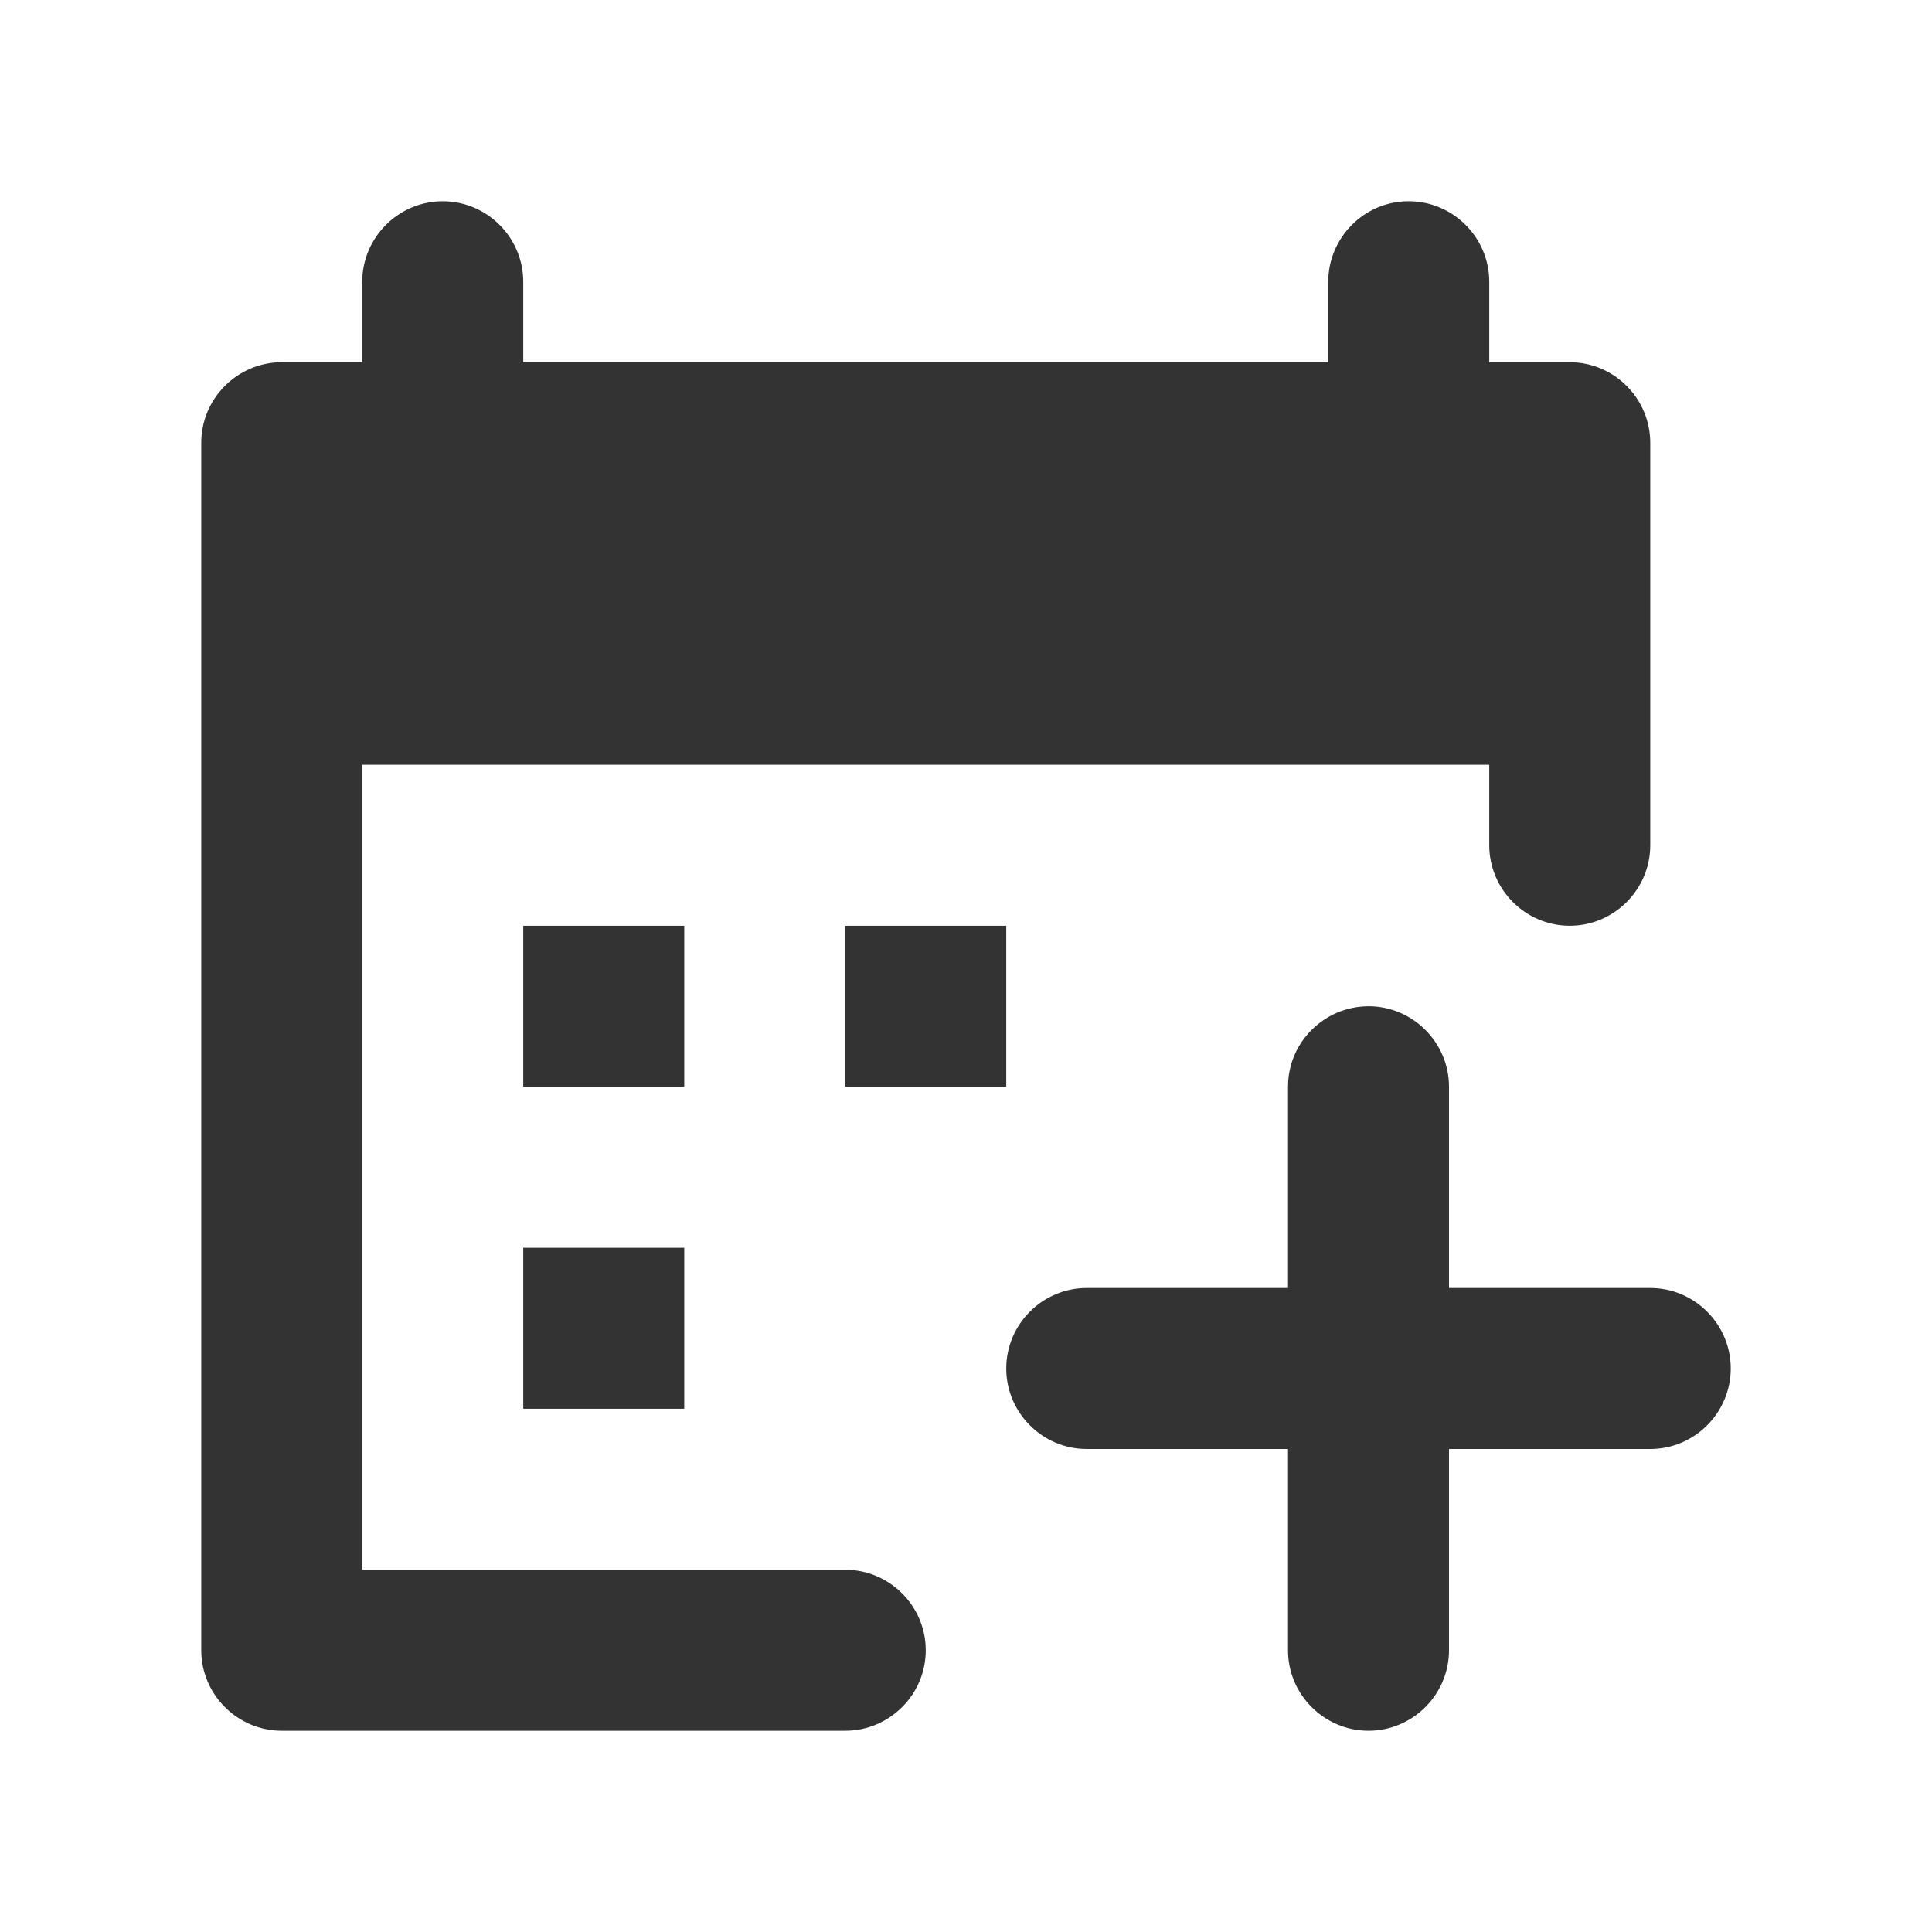<?xml version="1.0" encoding="UTF-8"?>
<svg width="24px" height="24px" viewBox="0 0 24 24" version="1.1" xmlns="http://www.w3.org/2000/svg" xmlns:xlink="http://www.w3.org/1999/xlink">
    <title>⭕ Action / Add Schedule</title>
    <defs>
        <path d="M20.5,16 L18,16 L18,13.5 C18,12.95 17.55,12.5 17,12.5 C16.82,12.5 16.645,12.55 16.5,12.635 C16.2,12.81 16,13.13 16,13.5 L16,16 L13.5,16 C12.95,16 12.5,16.45 12.5,17 C12.5,17.55 12.95,18 13.5,18 L16,18 L16,20.5 C16,21.05 16.45,21.5 17,21.5 C17.55,21.5 18,21.05 18,20.5 L18,18 L20.5,18 C21.05,18 21.5,17.55 21.5,17 C21.5,16.45 21.05,16 20.5,16 L20.5,16 Z M6.5,17.5 L8.5,17.5 L8.5,15.5 L6.5,15.5 L6.5,17.5 Z M6.5,13.5 L8.5,13.5 L8.5,11.5 L6.5,11.5 L6.5,13.5 Z M19.5,4.5 L18.5,4.5 L18.5,3.5 C18.5,2.95 18.05,2.5 17.5,2.5 C17.465,2.5 17.435,2.5 17.405,2.505 L17.4,2.505 C16.895,2.555 16.5,2.985 16.5,3.5 L16.5,4.5 L6.5,4.5 L6.5,3.5 C6.5,2.95 6.05,2.5 5.5,2.5 C4.95,2.5 4.5,2.95 4.5,3.5 L4.5,4.5 L3.5,4.5 C2.95,4.5 2.5,4.95 2.5,5.5 L2.5,20.5 C2.5,21.05 2.95,21.5 3.5,21.5 L10.5,21.5 C11.05,21.5 11.5,21.05 11.5,20.5 C11.5,19.95 11.05,19.5 10.5,19.5 L4.5,19.5 L4.5,9.5 L18.5,9.5 L18.5,10.5 C18.5,11.05 18.95,11.5 19.5,11.5 C20.05,11.5 20.5,11.05 20.5,10.5 L20.5,5.5 C20.5,4.95 20.05,4.5 19.5,4.5 L19.5,4.5 Z M10.5,13.5 L12.5,13.5 L12.5,11.5 L10.5,11.5 L10.5,13.5 Z" id="path-1"></path>
    </defs>
    <g id="⭕-Action-/-Add-Schedule" stroke="none" stroke-width="1" fill="none" fill-rule="evenodd">
        <mask id="mask-2" fill="white">
            <use xlink:href="#path-1"></use>
        </mask>
        <use id="Color" fill="#333333" xlink:href="#path-1"></use>
    </g>
</svg>